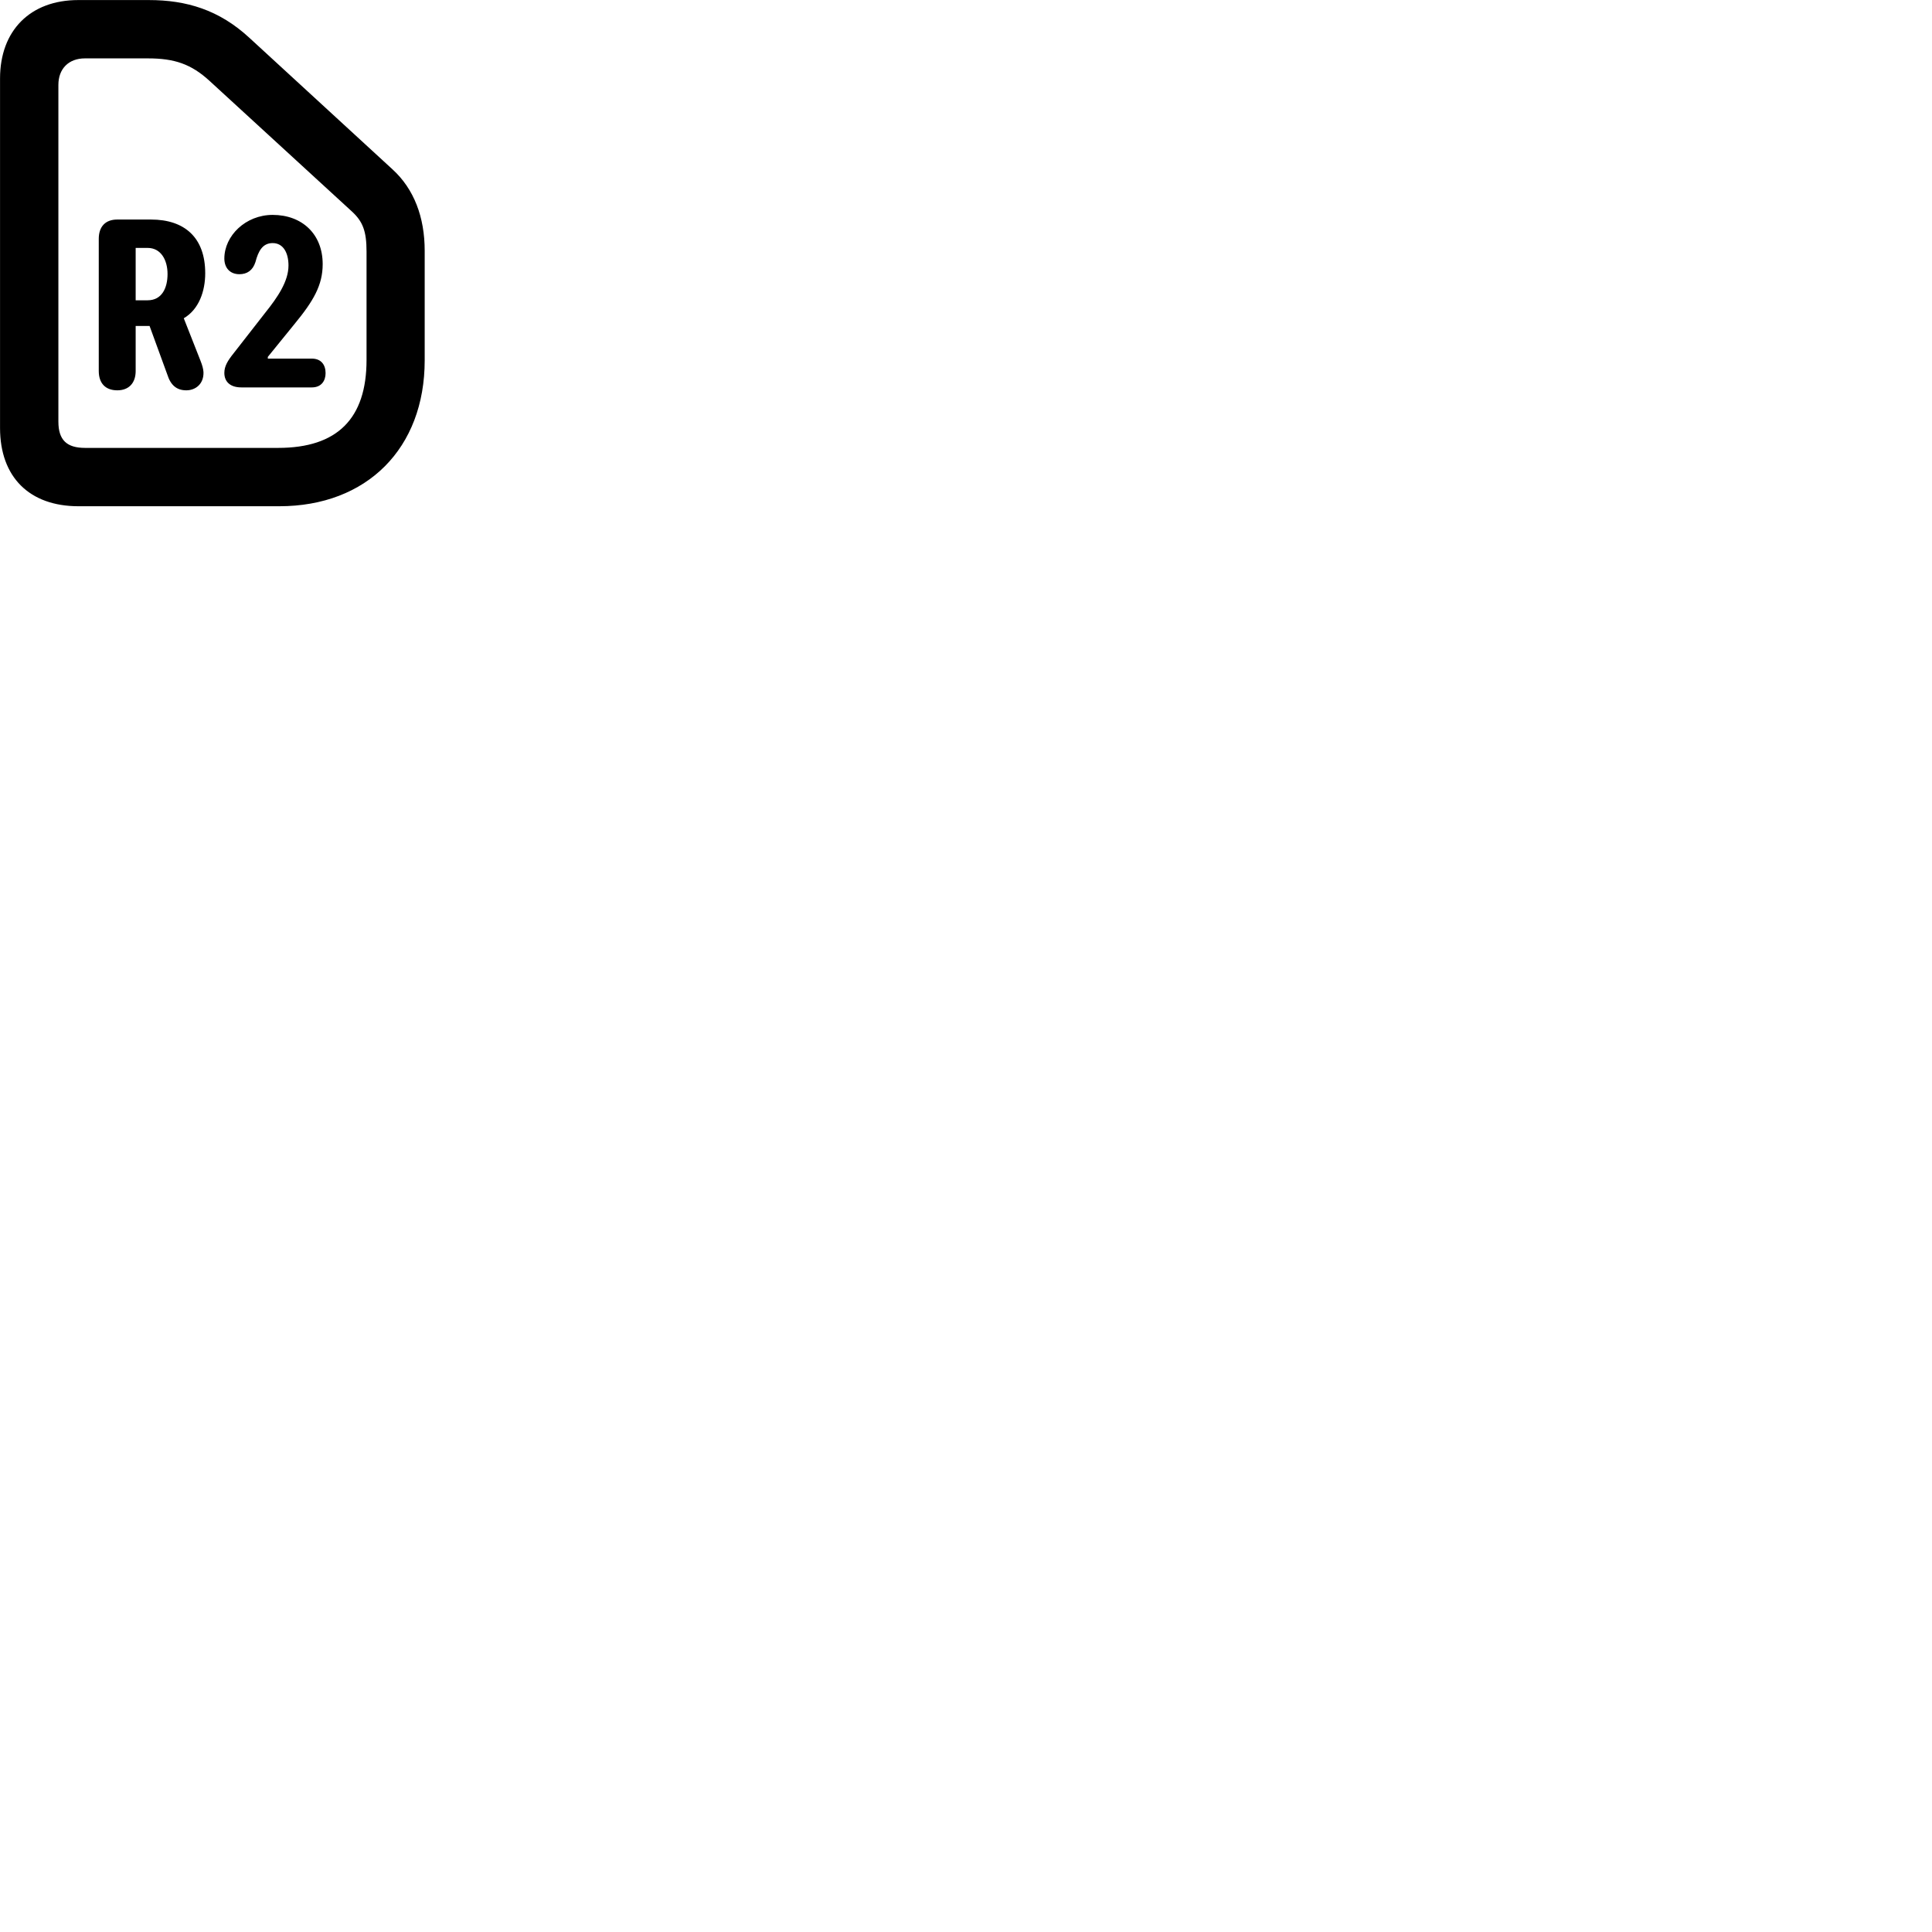 
        <svg xmlns="http://www.w3.org/2000/svg" viewBox="0 0 100 100">
            <path d="M14.452 26.203C18.992 26.203 21.982 23.203 21.982 18.652V12.982C21.982 11.242 21.432 9.783 20.312 8.762L12.902 1.952C11.342 0.512 9.652 0.003 7.702 0.003H4.052C1.562 0.003 0.002 1.583 0.002 4.062V22.152C0.002 24.692 1.522 26.203 4.062 26.203ZM14.402 23.183H4.402C3.462 23.183 3.022 22.782 3.022 21.823V4.393C3.022 3.562 3.552 3.022 4.392 3.022H7.662C9.022 3.022 9.892 3.312 10.842 4.183L18.222 10.953C18.772 11.463 18.972 11.953 18.972 13.023V18.633C18.972 21.672 17.452 23.183 14.402 23.183ZM12.492 20.052H16.142C16.632 20.052 16.852 19.712 16.852 19.312C16.852 18.883 16.622 18.562 16.142 18.562H13.862V18.473L15.242 16.773C16.222 15.582 16.702 14.762 16.702 13.672C16.702 12.113 15.632 11.123 14.112 11.123C12.712 11.123 11.612 12.203 11.612 13.383C11.612 13.852 11.892 14.193 12.392 14.193C12.782 14.193 13.082 14.002 13.222 13.562C13.372 12.992 13.592 12.582 14.112 12.582C14.672 12.582 14.932 13.102 14.932 13.742C14.932 14.562 14.372 15.383 13.732 16.183L12.102 18.273C11.782 18.672 11.612 18.953 11.612 19.302C11.612 19.762 11.922 20.052 12.492 20.052ZM6.072 20.203C6.682 20.203 7.022 19.812 7.022 19.203V16.872H7.742L8.662 19.392C8.832 19.933 9.142 20.203 9.642 20.203C10.122 20.203 10.552 19.872 10.532 19.262C10.522 19.093 10.472 18.913 10.382 18.683L9.512 16.473C10.302 16.012 10.622 15.062 10.622 14.143C10.622 12.303 9.562 11.363 7.812 11.363H6.072C5.442 11.363 5.112 11.742 5.112 12.363V19.203C5.112 19.832 5.452 20.203 6.072 20.203ZM7.022 15.543V12.832H7.642C8.332 12.832 8.672 13.463 8.672 14.182C8.672 14.902 8.382 15.543 7.642 15.543Z" />
        </svg>
    